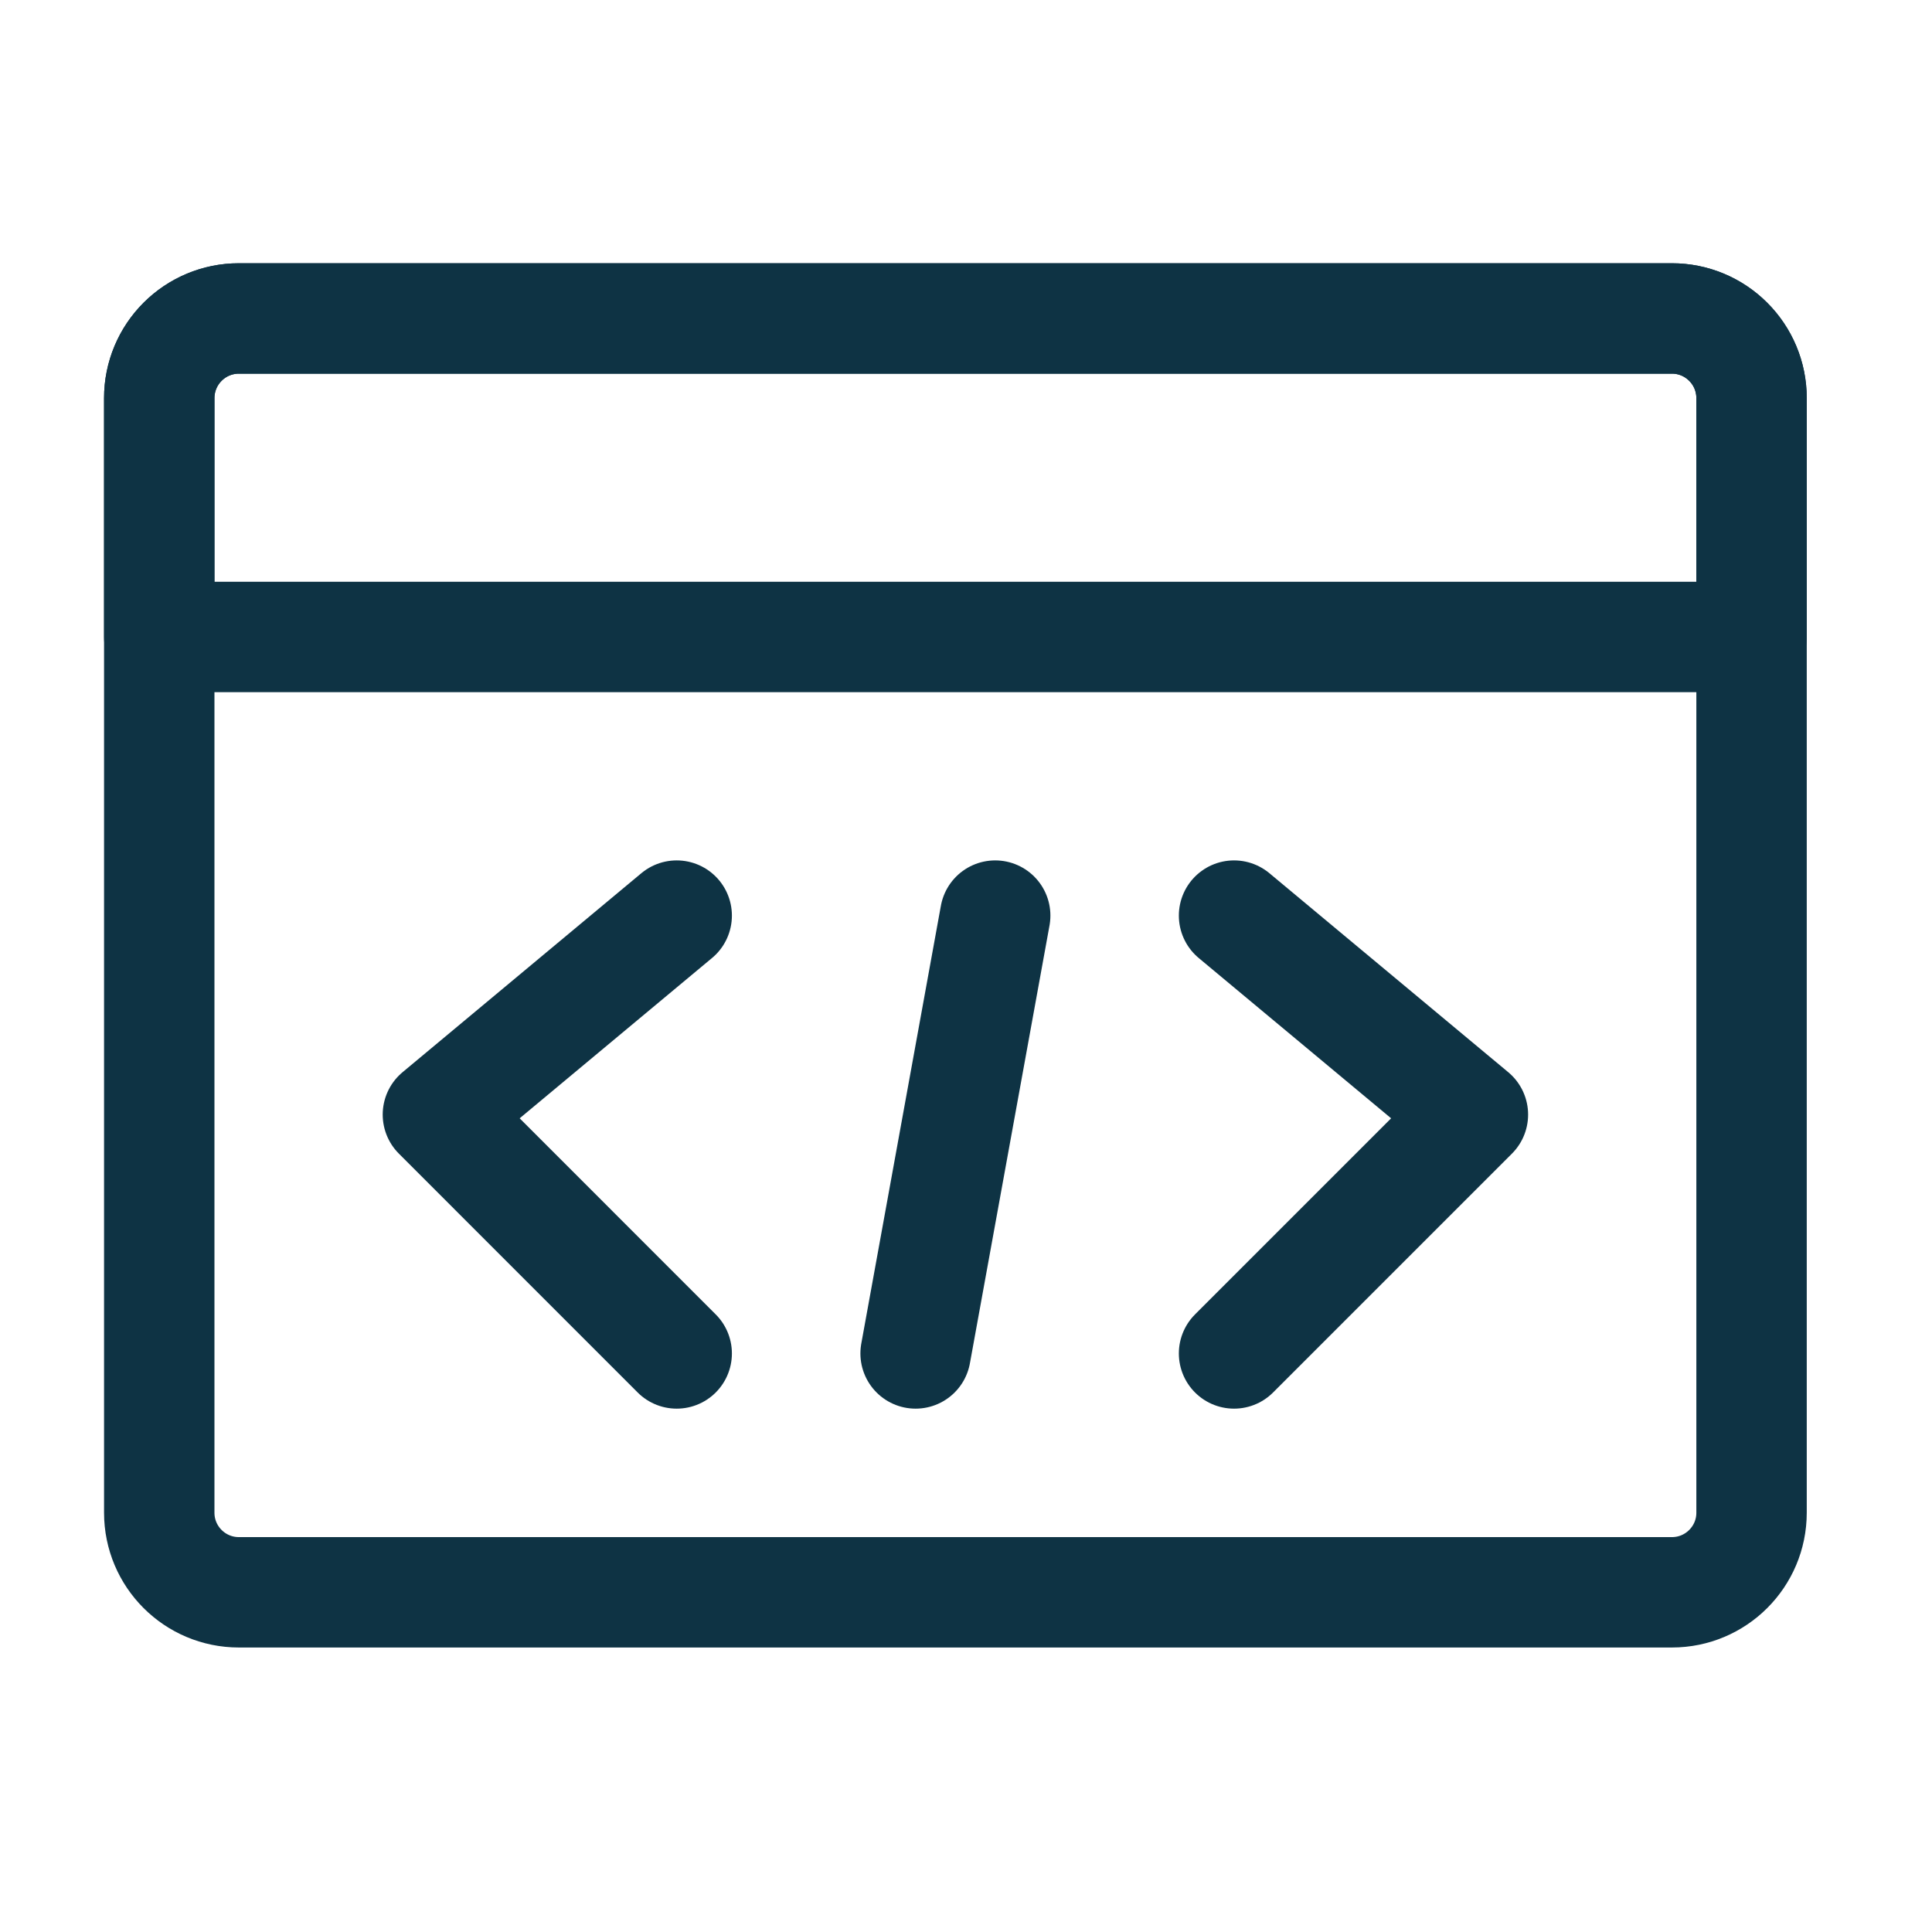 <svg width="35" height="35" viewBox="0 0 35 35" fill="none" xmlns="http://www.w3.org/2000/svg">
<path d="M30.289 5.769H4.327C3.531 5.769 2.885 6.415 2.885 7.212V27.404C2.885 28.201 3.531 28.846 4.327 28.846H30.289C31.085 28.846 31.731 28.201 31.731 27.404V7.212C31.731 6.415 31.085 5.769 30.289 5.769Z" stroke="#0E3344" stroke-width="2" stroke-linecap="round" stroke-linejoin="round"/>
<path d="M2.885 7.212C2.885 6.829 3.037 6.462 3.307 6.192C3.578 5.921 3.945 5.769 4.327 5.769H30.289C30.671 5.769 31.038 5.921 31.308 6.192C31.579 6.462 31.731 6.829 31.731 7.212V11.539H2.885V7.212Z" stroke="#0E3344" stroke-width="2" stroke-linecap="round" stroke-linejoin="round"/>
<path d="M18.029 16.587L16.587 24.519" stroke="#0E3344" stroke-width="2" stroke-linecap="round"/>
<path d="M22.356 16.587L26.683 20.192L22.356 24.519M12.259 16.587L7.933 20.192L12.259 24.519" stroke="#0E3344" stroke-width="2" stroke-linecap="round" stroke-linejoin="round"/>
</svg>
